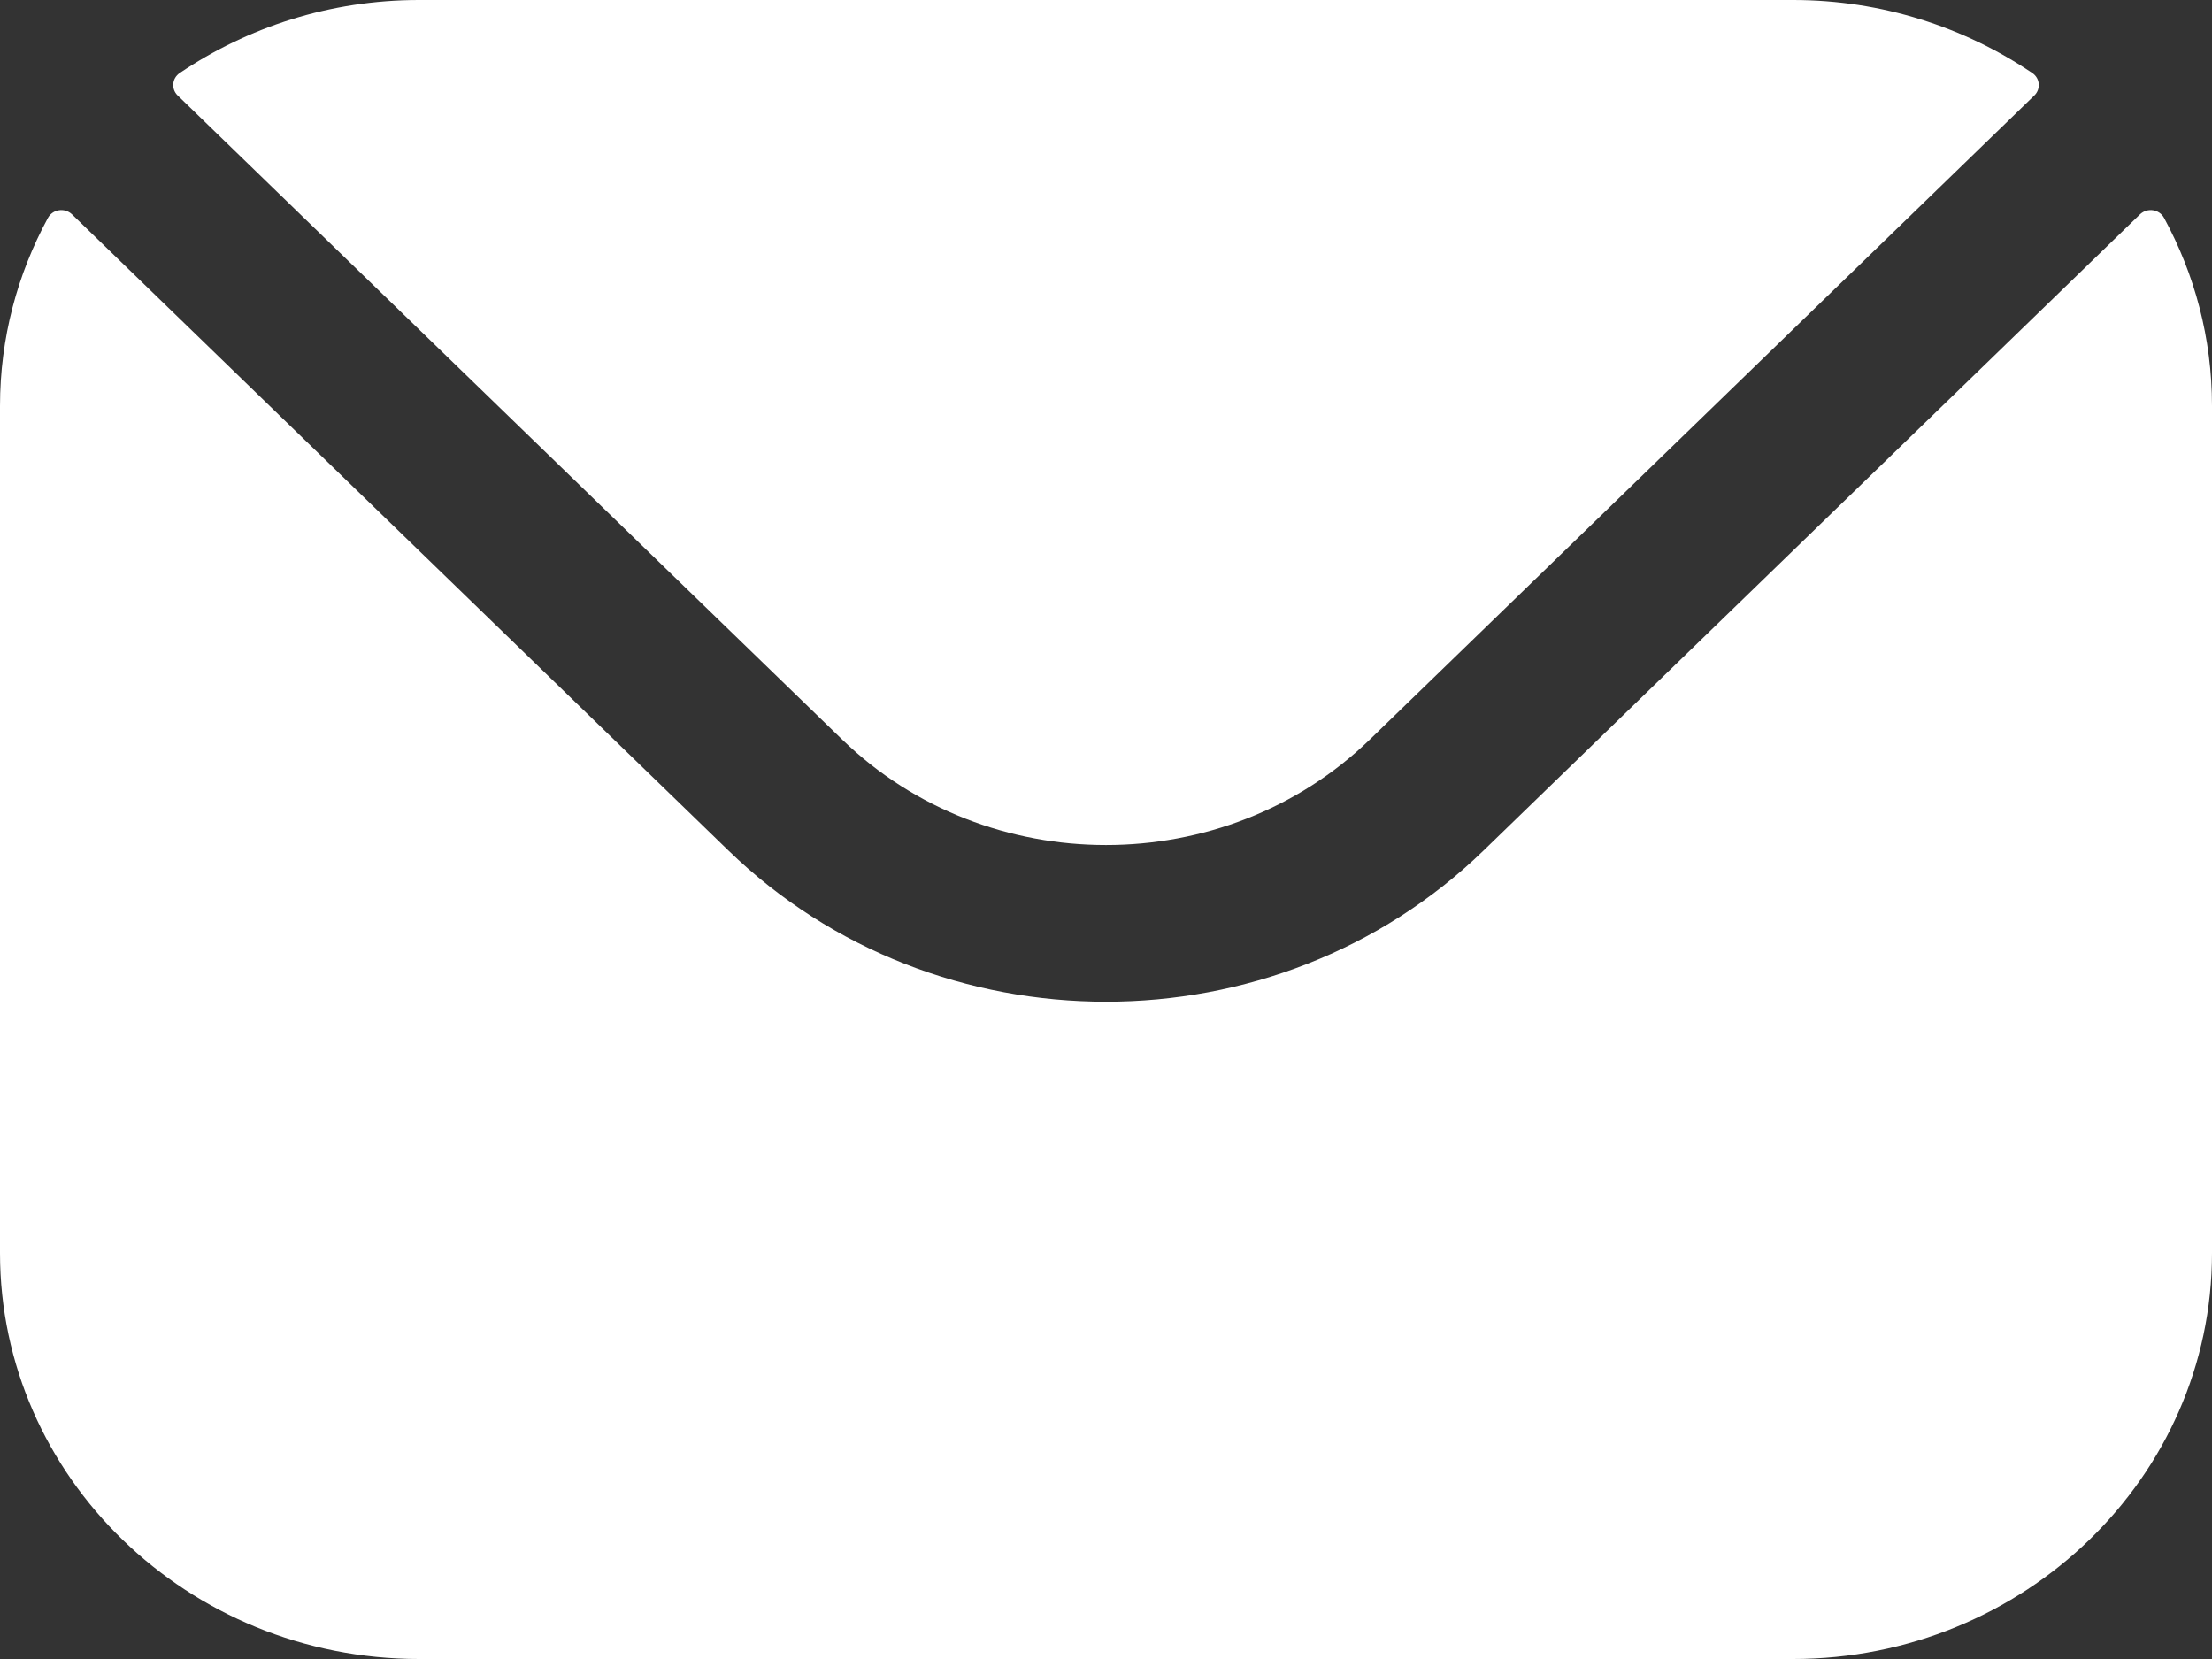 <svg width="20" height="15" viewBox="0 0 20 15" fill="none" xmlns="http://www.w3.org/2000/svg">
<rect x="0" y="0" width="20" height="15" fill="#333333" stroke="none"/>
<path fill-rule="evenodd" clip-rule="evenodd" d="M1.606 0.863L7.617 6.689C8.928 7.957 11.071 7.958 12.383 6.689L18.394 0.863C18.454 0.804 18.445 0.707 18.375 0.66C17.762 0.246 17.016 0 16.213 0H3.787C2.984 0 2.238 0.246 1.625 0.66C1.555 0.707 1.546 0.804 1.606 0.863ZM0 3.67C0 3.057 0.157 2.479 0.433 1.971C0.476 1.891 0.585 1.875 0.651 1.938L6.585 7.689C8.465 9.512 11.534 9.514 13.415 7.689L19.349 1.938C19.415 1.875 19.524 1.891 19.567 1.971C19.843 2.479 20 3.057 20 3.67V11.33C20 13.355 18.3 15 16.213 15H3.787C1.7 15 0 13.355 0 11.33V3.67Z" fill="white"/>
</svg>
